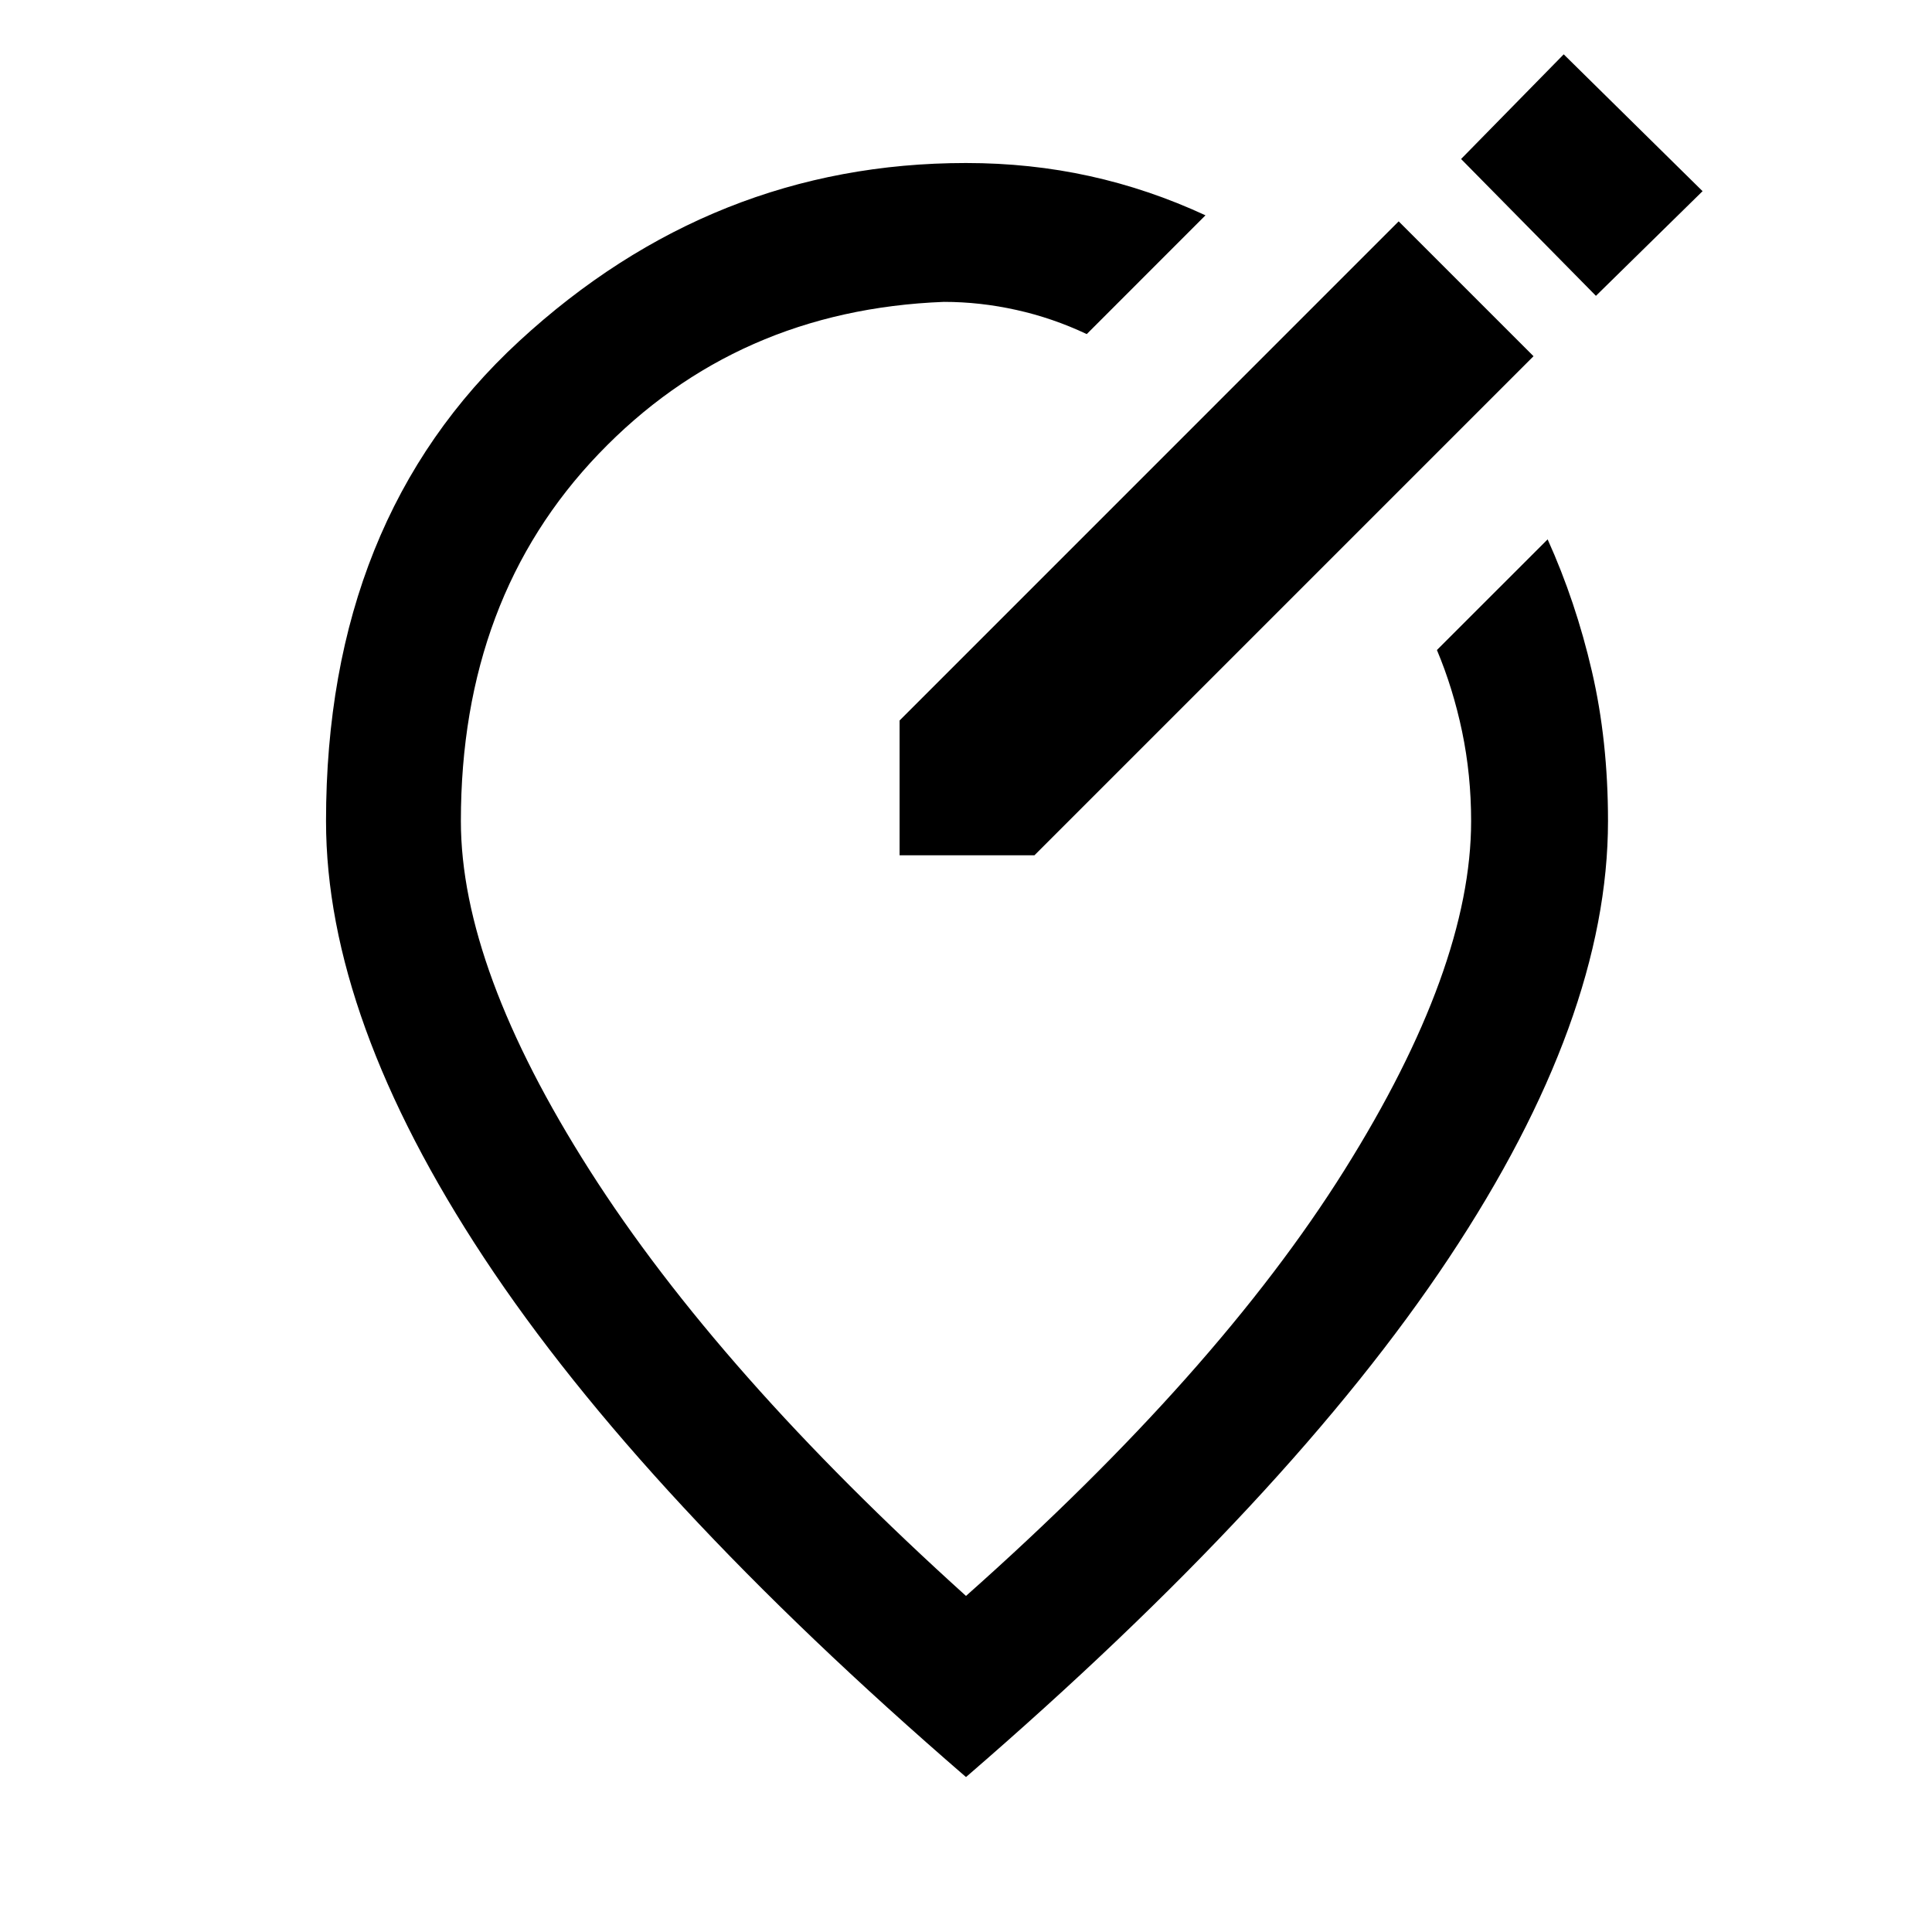 <svg xmlns="http://www.w3.org/2000/svg" height="40" width="40"><path d="M18.625 17.708h2.792L31.75 7.375l-2.792-2.792-10.333 10.334ZM33.042 6.125l2.208-2.167-2.875-2.833-2.125 2.167ZM20 36.792Q13.292 31 10.021 26.042 6.75 21.083 6.75 17q0-6.25 4-9.938 4-3.687 9.25-3.687 1.333 0 2.562.271 1.23.271 2.396.812L22.5 6.917q-.708-.334-1.458-.5-.75-.167-1.5-.167-4.292.167-7.146 3.146T9.542 17q0 3.042 2.666 7.229 2.667 4.188 7.792 8.813 5.208-4.625 7.833-8.813 2.625-4.187 2.625-7.229 0-.958-.187-1.854-.188-.896-.521-1.688l2.292-2.291q.583 1.291.916 2.729.334 1.437.334 3.104 0 4.083-3.292 9.042Q26.708 31 20 36.792Zm.833-18.084Z"/></svg>